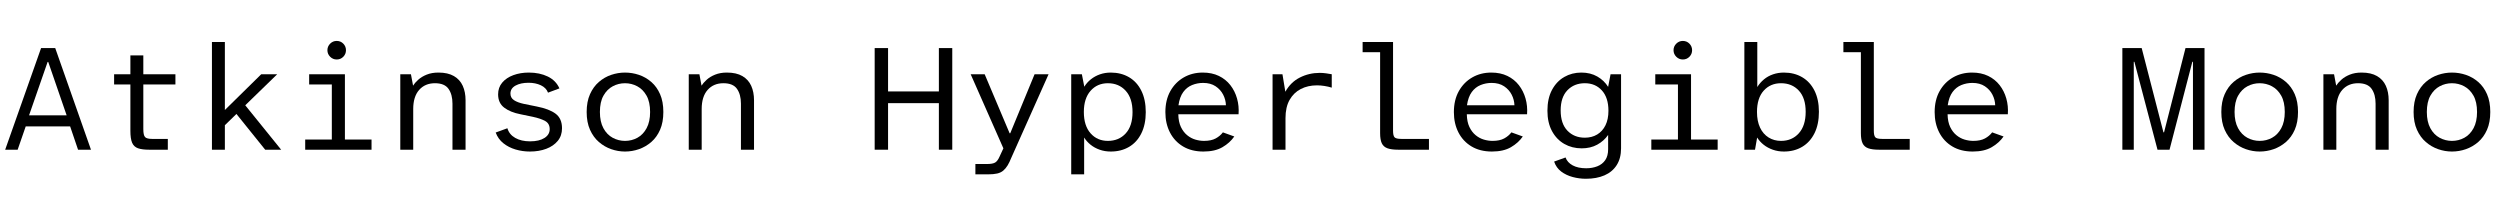 <svg width="262.91" height="20.8" viewBox="0 0 262.91 20.8" xmlns="http://www.w3.org/2000/svg"><path transform="translate(0 15.744) scale(.016 -.016)" d="M34 0 270 668H363L598 0H513L461 153H169L116 0ZM191 226H438L317 577H313Z"/><path transform="translate(10.112 15.744) scale(.016 -.016)" d="m349 0q-47 0-74 9.5t-38.5 36-11.5 78.5v305h-107v67h107v124h85v-124h211v-67h-211v-293q0-41 11.5-53t46.5-12h103v-71z"/><path transform="translate(20.224 15.744) scale(.016 -.016)" d="M129 0V708H214V261L453 496H558L348 292L584 0H479L290 235L214 161V0Z"/><path transform="translate(30.336 15.744) scale(.016 -.016)" d="m110 0v67h175v362h-149v67h235v-429h175v-67zm207 593q-25 0-43 18t-18 43 18 43 43 18q26 0 43.5-18t17.5-43-17.5-43-43.5-18z"/><path transform="translate(40.448 15.744) scale(.016 -.016)" d="m103 0v496h70l14-75q11 18 33.5 38.5t56 34 77.5 13.5q62 0 101.5-23t58-64 18.5-95v-325h-86v303q0 60-26 97t-89 37q-65 0-104-44t-39-126v-267z"/><path transform="translate(50.56 15.744) scale(.016 -.016)" d="m323-12q-49 0-94.5 13.5t-80 41-50.5 70.5l77 28q12-41 51.5-63.5t97.5-22.5q60 0 94.5 22t34.5 58q0 37-29.5 53.5t-80.5 27.5l-82 17q-67 13-107 43.5t-40 87.5q0 45 27 77t73 49 102 17q71 0 124.5-26t76.5-78l-75-28q-12 32-47 48.5t-81 16.5q-52 0-85.5-18.5t-33.5-52.5q0-28 23.5-43.5t65.5-24.5l84-17q82-16 124-47.5t42-95.5q0-49-28-83t-75.5-52-107.5-18z"/><path transform="translate(60.672 15.744) scale(.016 -.016)" d="m316-12q-46 0-90.5 15.5t-81 47-58.5 80.5-22 117 22 117 58.5 80.5 81 46.5 90.5 15q47 0 91.5-15t81-46.5 58-80.5 21.5-117-21.5-117-58-80.5-81-47-91.5-15.5zm0 70q44 0 81.5 20.5t60.5 63 23 106.5q0 66-23.5 107.5t-61 61.5-80.5 20-80.5-20-61-61.5-23.5-107.5q0-64 23-106.5t61-63 81-20.5z"/><path transform="translate(70.784 15.744) scale(.016 -.016)" d="m103 0v496h70l14-75q11 18 33.5 38.5t56 34 77.5 13.5q62 0 101.5-23t58-64 18.5-95v-325h-86v303q0 60-26 97t-89 37q-65 0-104-44t-39-126v-267z"/><path transform="translate(91.008 15.744) scale(.016 -.016)" d="M61 0V668H149V383H483V668H571V0H483V306H149V0Z"/><path transform="translate(101.12 15.744) scale(.016 -.016)" d="m91-162v68h76q37 0 53.5 9.5t29.5 39.5l25 54-215 487h92l164-388h4l160 388h92l-245-549q-12-30-24.5-50.5t-28.5-34-40-19-61-5.5z"/><path transform="translate(111.23 15.744) scale(.016 -.016)" d="m89-162v658h70l16-82q17 28 43.5 49t59.5 32.5 71 11.5q68 0 120-30.5t81-89 29-140.5q0-81-29-139.5t-81-89-120-30.5q-39 0-73 12t-60 33-42 47v-242zm241 220q72 0 117 49t45 140-45 140.5-117 49.5q-70 0-114-50t-44-139q0-90 44-140t114-50z"/><path transform="translate(121.34 15.744) scale(.016 -.016)" d="m326-12q-78 0-134 33.5t-86 92-30 133.5q0 80 32.5 138t88 90 125.5 32q60 0 105.5-22t75.5-60.5 44-88 10-103.5h-396q1-50 17-83.5t41-54 54-29 57-8.5q47 0 76.5 16t47.5 40l75-27q-29-42-78-70.5t-125-28.5zm-164 304h312q-1 36-18 69.5t-50 55.5-82 22q-38 0-72.5-14t-58-46-31.5-87z"/><path transform="translate(131.46 15.744) scale(.016 -.016)" d="m148 0v496h65l19-115q35 63 95.5 93.5t130.5 30.5q20 0 42-3t37-6v-88q-23 7-48 11t-49 4q-60 0-106.5-24t-73.5-71.5-27-120.5v-207z"/><path transform="translate(141.57 15.744) scale(.016 -.016)" d="m343 0q-46 0-72 9.5t-37 33-11 66.5v532h-115v67h200v-583q0-32 9.5-43t45.5-11h181v-71z"/><path transform="translate(151.68 15.744) scale(.016 -.016)" d="m326-12q-78 0-134 33.5t-86 92-30 133.5q0 80 32.5 138t88 90 125.5 32q60 0 105.5-22t75.5-60.5 44-88 10-103.5h-396q1-50 17-83.5t41-54 54-29 57-8.5q47 0 76.5 16t47.5 40l75-27q-29-42-78-70.5t-125-28.5zm-164 304h312q-1 36-18 69.5t-50 55.5-82 22q-38 0-72.5-14t-58-46-31.5-87z"/><path transform="translate(161.79 15.744) scale(.016 -.016)" d="m312-191q-44 0-87 11.5t-75.5 36-46.5 65.5l75 27q12-33 47-52t89-19q40 0 73 13t52 40.5 19 71.5v94q-28-40-72-64t-102-24q-63 0-114 29t-81 84.5-30 133.5q0 81 30 137t80.5 85 112.5 29q60 0 105-26t71-68l16 83h69v-487q0-65-28.5-110t-80.5-67.5-122-22.5zm-7 270q46 0 81 21t54.5 60.5 19.5 95.5q0 86-43 133.5t-112 47.5q-70 0-114.5-46t-44.5-133 44.5-133 114.5-46z"/><path transform="translate(171.9 15.744) scale(.016 -.016)" d="m110 0v67h175v362h-149v67h235v-429h175v-67zm207 593q-25 0-43 18t-18 43 18 43 43 18q26 0 43.5-18t17.5-43-17.5-43-43.5-18z"/><path transform="translate(182.02 15.744) scale(.016 -.016)" d="m349-12q-39 0-73 12t-60 32.5-43 47.5l-14-80h-70v708h85v-296q18 29 44 50.5t59.5 33 71.5 11.5q68 0 120-30.5t81-88.5 29-139q0-82-29-140.5t-81-89.5-120-31zm-19 70q72 0 117 50t45 141-45 139.5-117 48.5q-70 0-114-49t-44-140q0-60 20-102.5t56-65 82-22.5z"/><path transform="translate(192.13 15.744) scale(.016 -.016)" d="m343 0q-46 0-72 9.5t-37 33-11 66.5v532h-115v67h200v-583q0-32 9.5-43t45.5-11h181v-71z"/><path transform="translate(202.24 15.744) scale(.016 -.016)" d="m326-12q-78 0-134 33.5t-86 92-30 133.5q0 80 32.5 138t88 90 125.5 32q60 0 105.5-22t75.5-60.5 44-88 10-103.5h-396q1-50 17-83.5t41-54 54-29 57-8.5q47 0 76.5 16t47.5 40l75-27q-29-42-78-70.5t-125-28.5zm-164 304h312q-1 36-18 69.5t-50 55.5-82 22q-38 0-72.5-14t-58-46-31.5-87z"/><path transform="translate(222.46 15.744) scale(.016 -.016)" d="M46 0V668H173L316 114H320L461 668H586V0H510V578H506L356 0H277L125 578H121V0Z"/><path transform="translate(232.58 15.744) scale(.016 -.016)" d="m316-12q-46 0-90.5 15.5t-81 47-58.5 80.5-22 117 22 117 58.5 80.5 81 46.5 90.5 15q47 0 91.5-15t81-46.5 58-80.5 21.5-117-21.5-117-58-80.5-81-47-91.5-15.5zm0 70q44 0 81.5 20.5t60.5 63 23 106.5q0 66-23.5 107.5t-61 61.5-80.5 20-80.5-20-61-61.5-23.5-107.5q0-64 23-106.5t61-63 81-20.5z"/><path transform="translate(242.69 15.744) scale(.016 -.016)" d="m103 0v496h70l14-75q11 18 33.5 38.5t56 34 77.5 13.5q62 0 101.5-23t58-64 18.5-95v-325h-86v303q0 60-26 97t-89 37q-65 0-104-44t-39-126v-267z"/><path transform="translate(252.8 15.744) scale(.016 -.016)" d="m316-12q-46 0-90.5 15.5t-81 47-58.5 80.5-22 117 22 117 58.5 80.5 81 46.5 90.5 15q47 0 91.5-15t81-46.5 58-80.5 21.5-117-21.5-117-58-80.5-81-47-91.5-15.5zm0 70q44 0 81.5 20.5t60.5 63 23 106.5q0 66-23.5 107.5t-61 61.5-80.5 20-80.5-20-61-61.5-23.5-107.5q0-64 23-106.5t61-63 81-20.5z"/></svg>